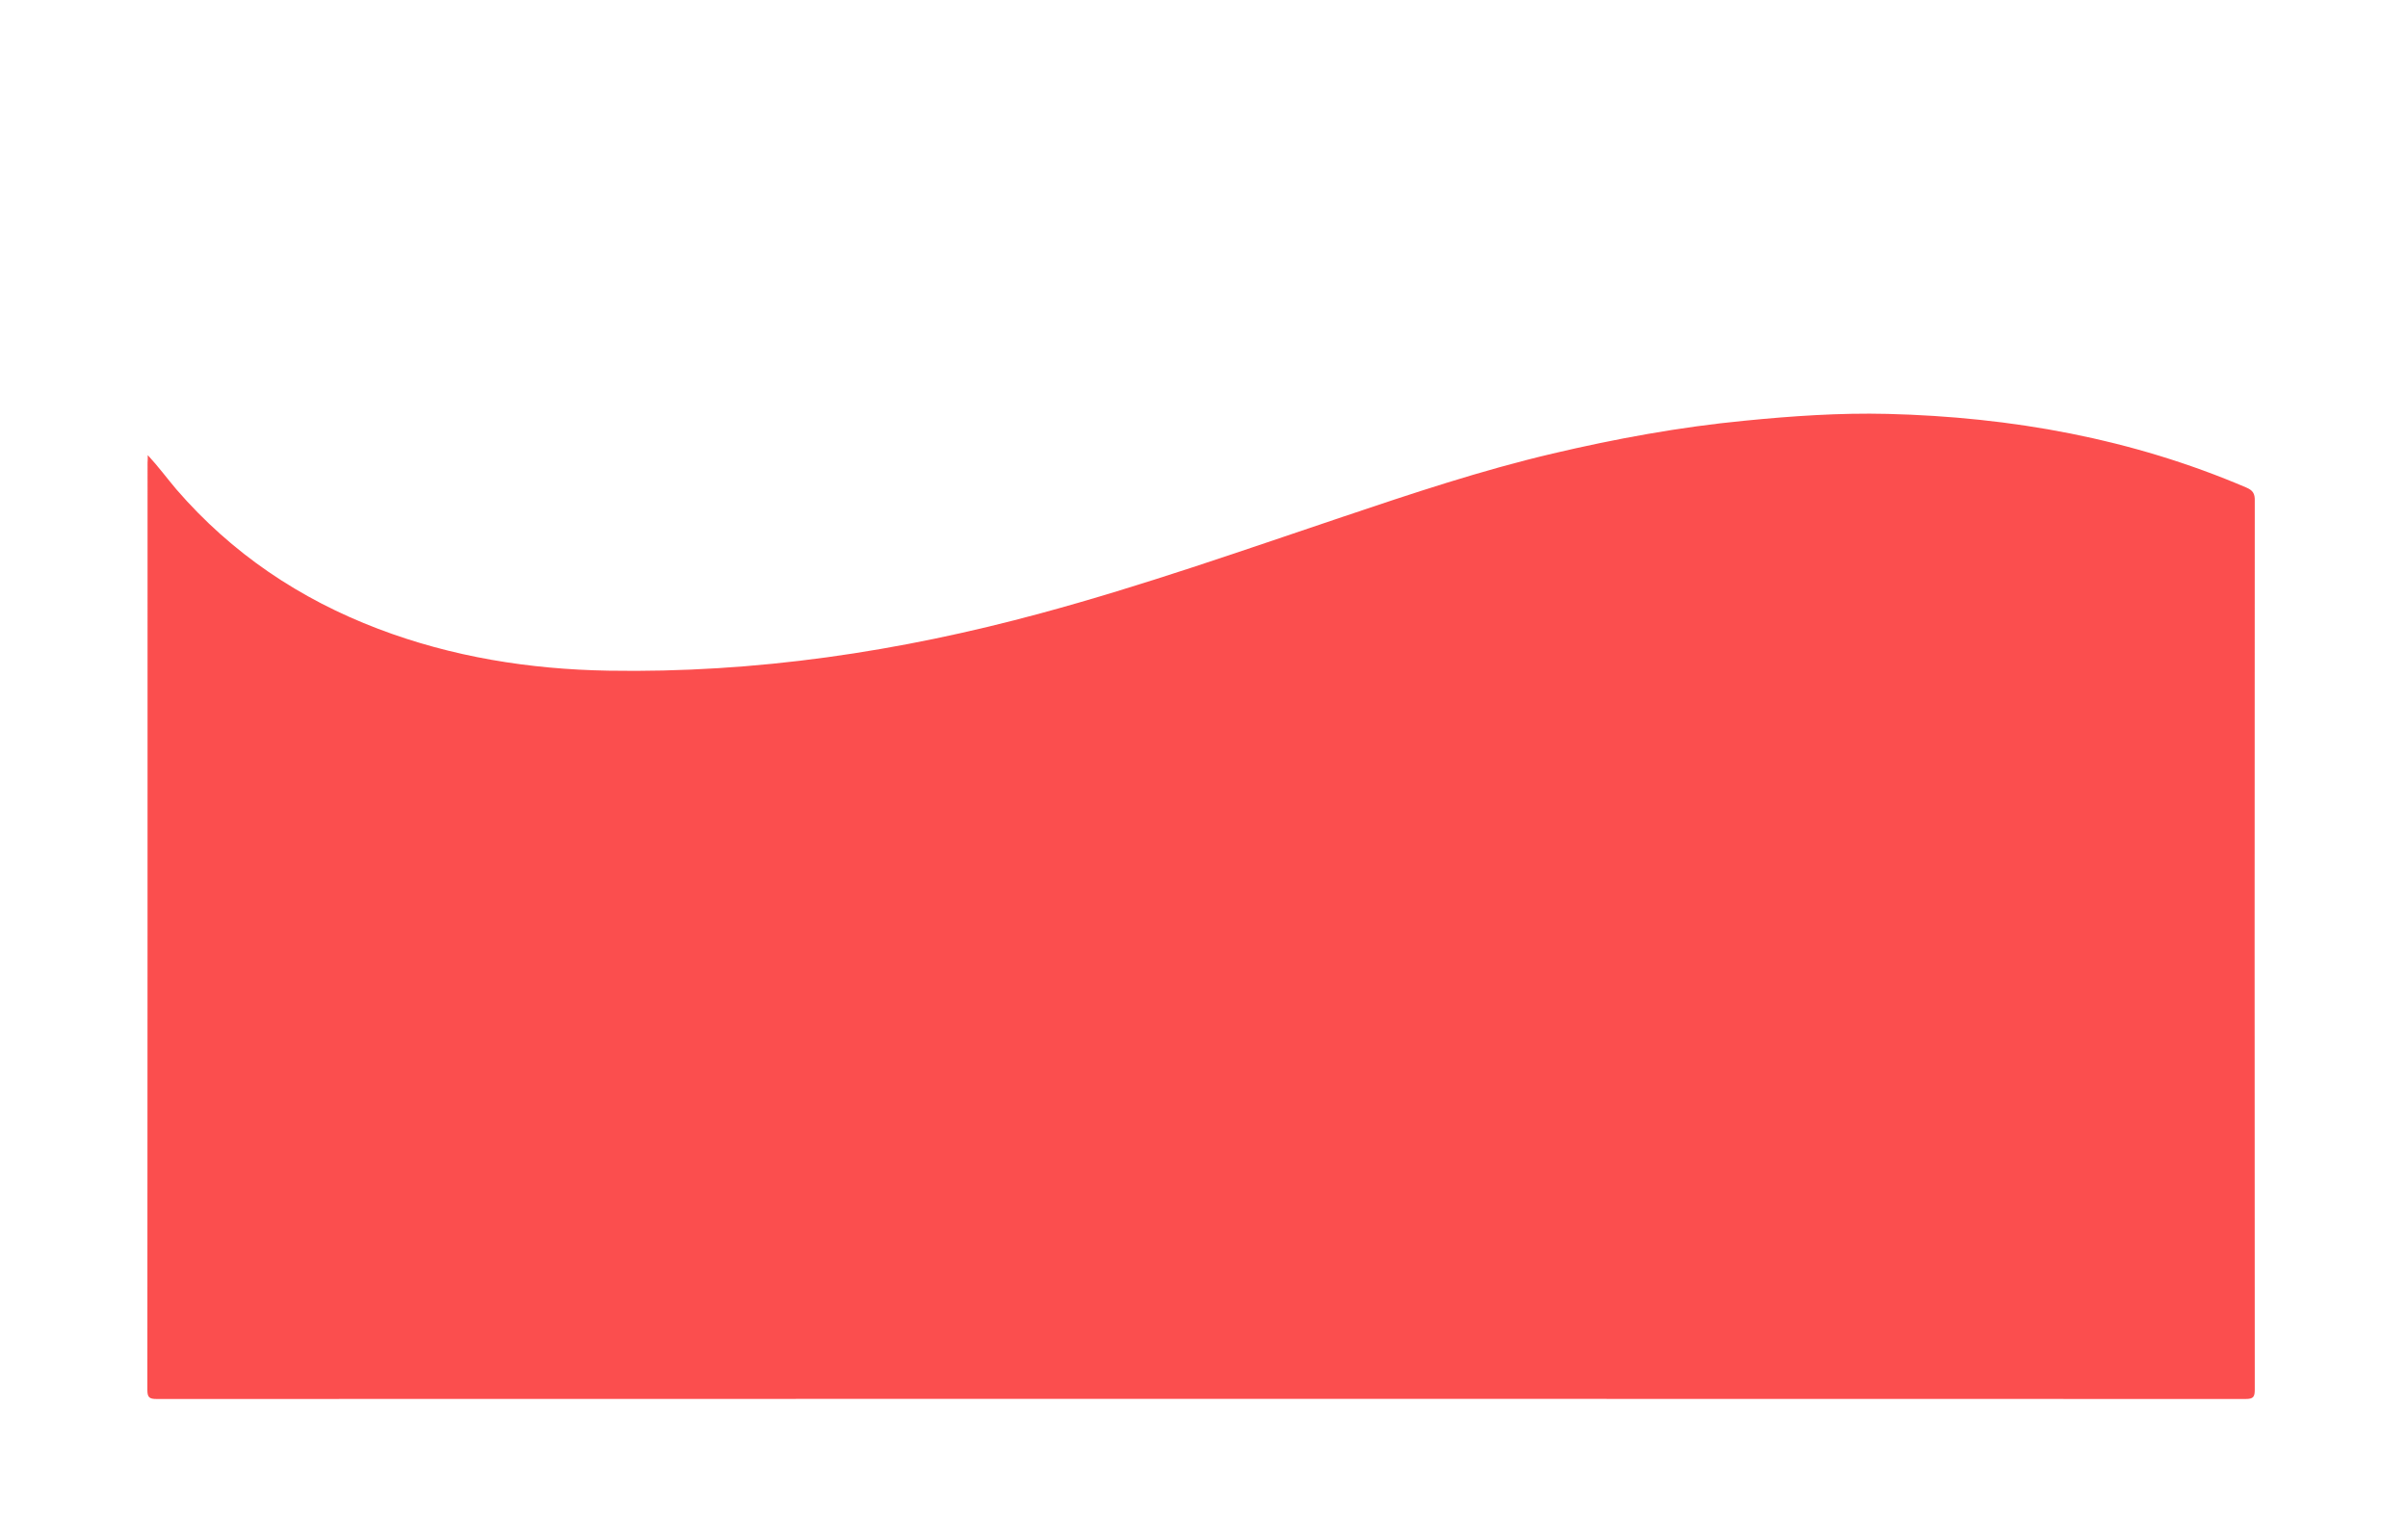 <?xml version="1.0" encoding="utf-8"?>
<!-- Generator: Adobe Illustrator 21.1.0, SVG Export Plug-In . SVG Version: 6.00 Build 0)  -->
<svg version="1.1" id="Layer_1" xmlns="http://www.w3.org/2000/svg" xmlns:xlink="http://www.w3.org/1999/xlink" x="0px" y="0px"
	 viewBox="0 0 1232 786" style="enable-background:new 0 0 1232 786;" xml:space="preserve">
<style type="text/css">
	.st0{fill:#FB4E4E;}
</style>
<g>
	<path class="st0" d="M75.6,232.9c5.3,5.7,9.8,11.8,14.7,17.6c28.3,32.7,63,56,103.2,71.3c37.9,14.4,77.3,20.7,117.7,21.4
		c75.3,1.3,148.9-9.7,221.4-29.4c52.1-14.1,102.9-32,154-49.2c35.6-12,71.2-23.9,107.8-32.5c32.3-7.6,65-13.6,98.1-16.8
		c24.3-2.4,48.7-4.1,73.2-3.5c63.4,1.6,125,12.6,183.6,37.7c3.3,1.4,4.4,3.1,4.3,6.7c-0.1,151.6-0.1,303.3,0,454.9
		c0,3.7-0.7,4.8-4.7,4.8c-356.2-0.1-712.5-0.1-1068.7,0c-3.8,0-4.8-0.8-4.8-4.7c0.1-158.1,0.1-316.3,0.1-474.4
		C75.6,235.5,75.6,234.2,75.6,232.9z"/>
</g>
</svg>
